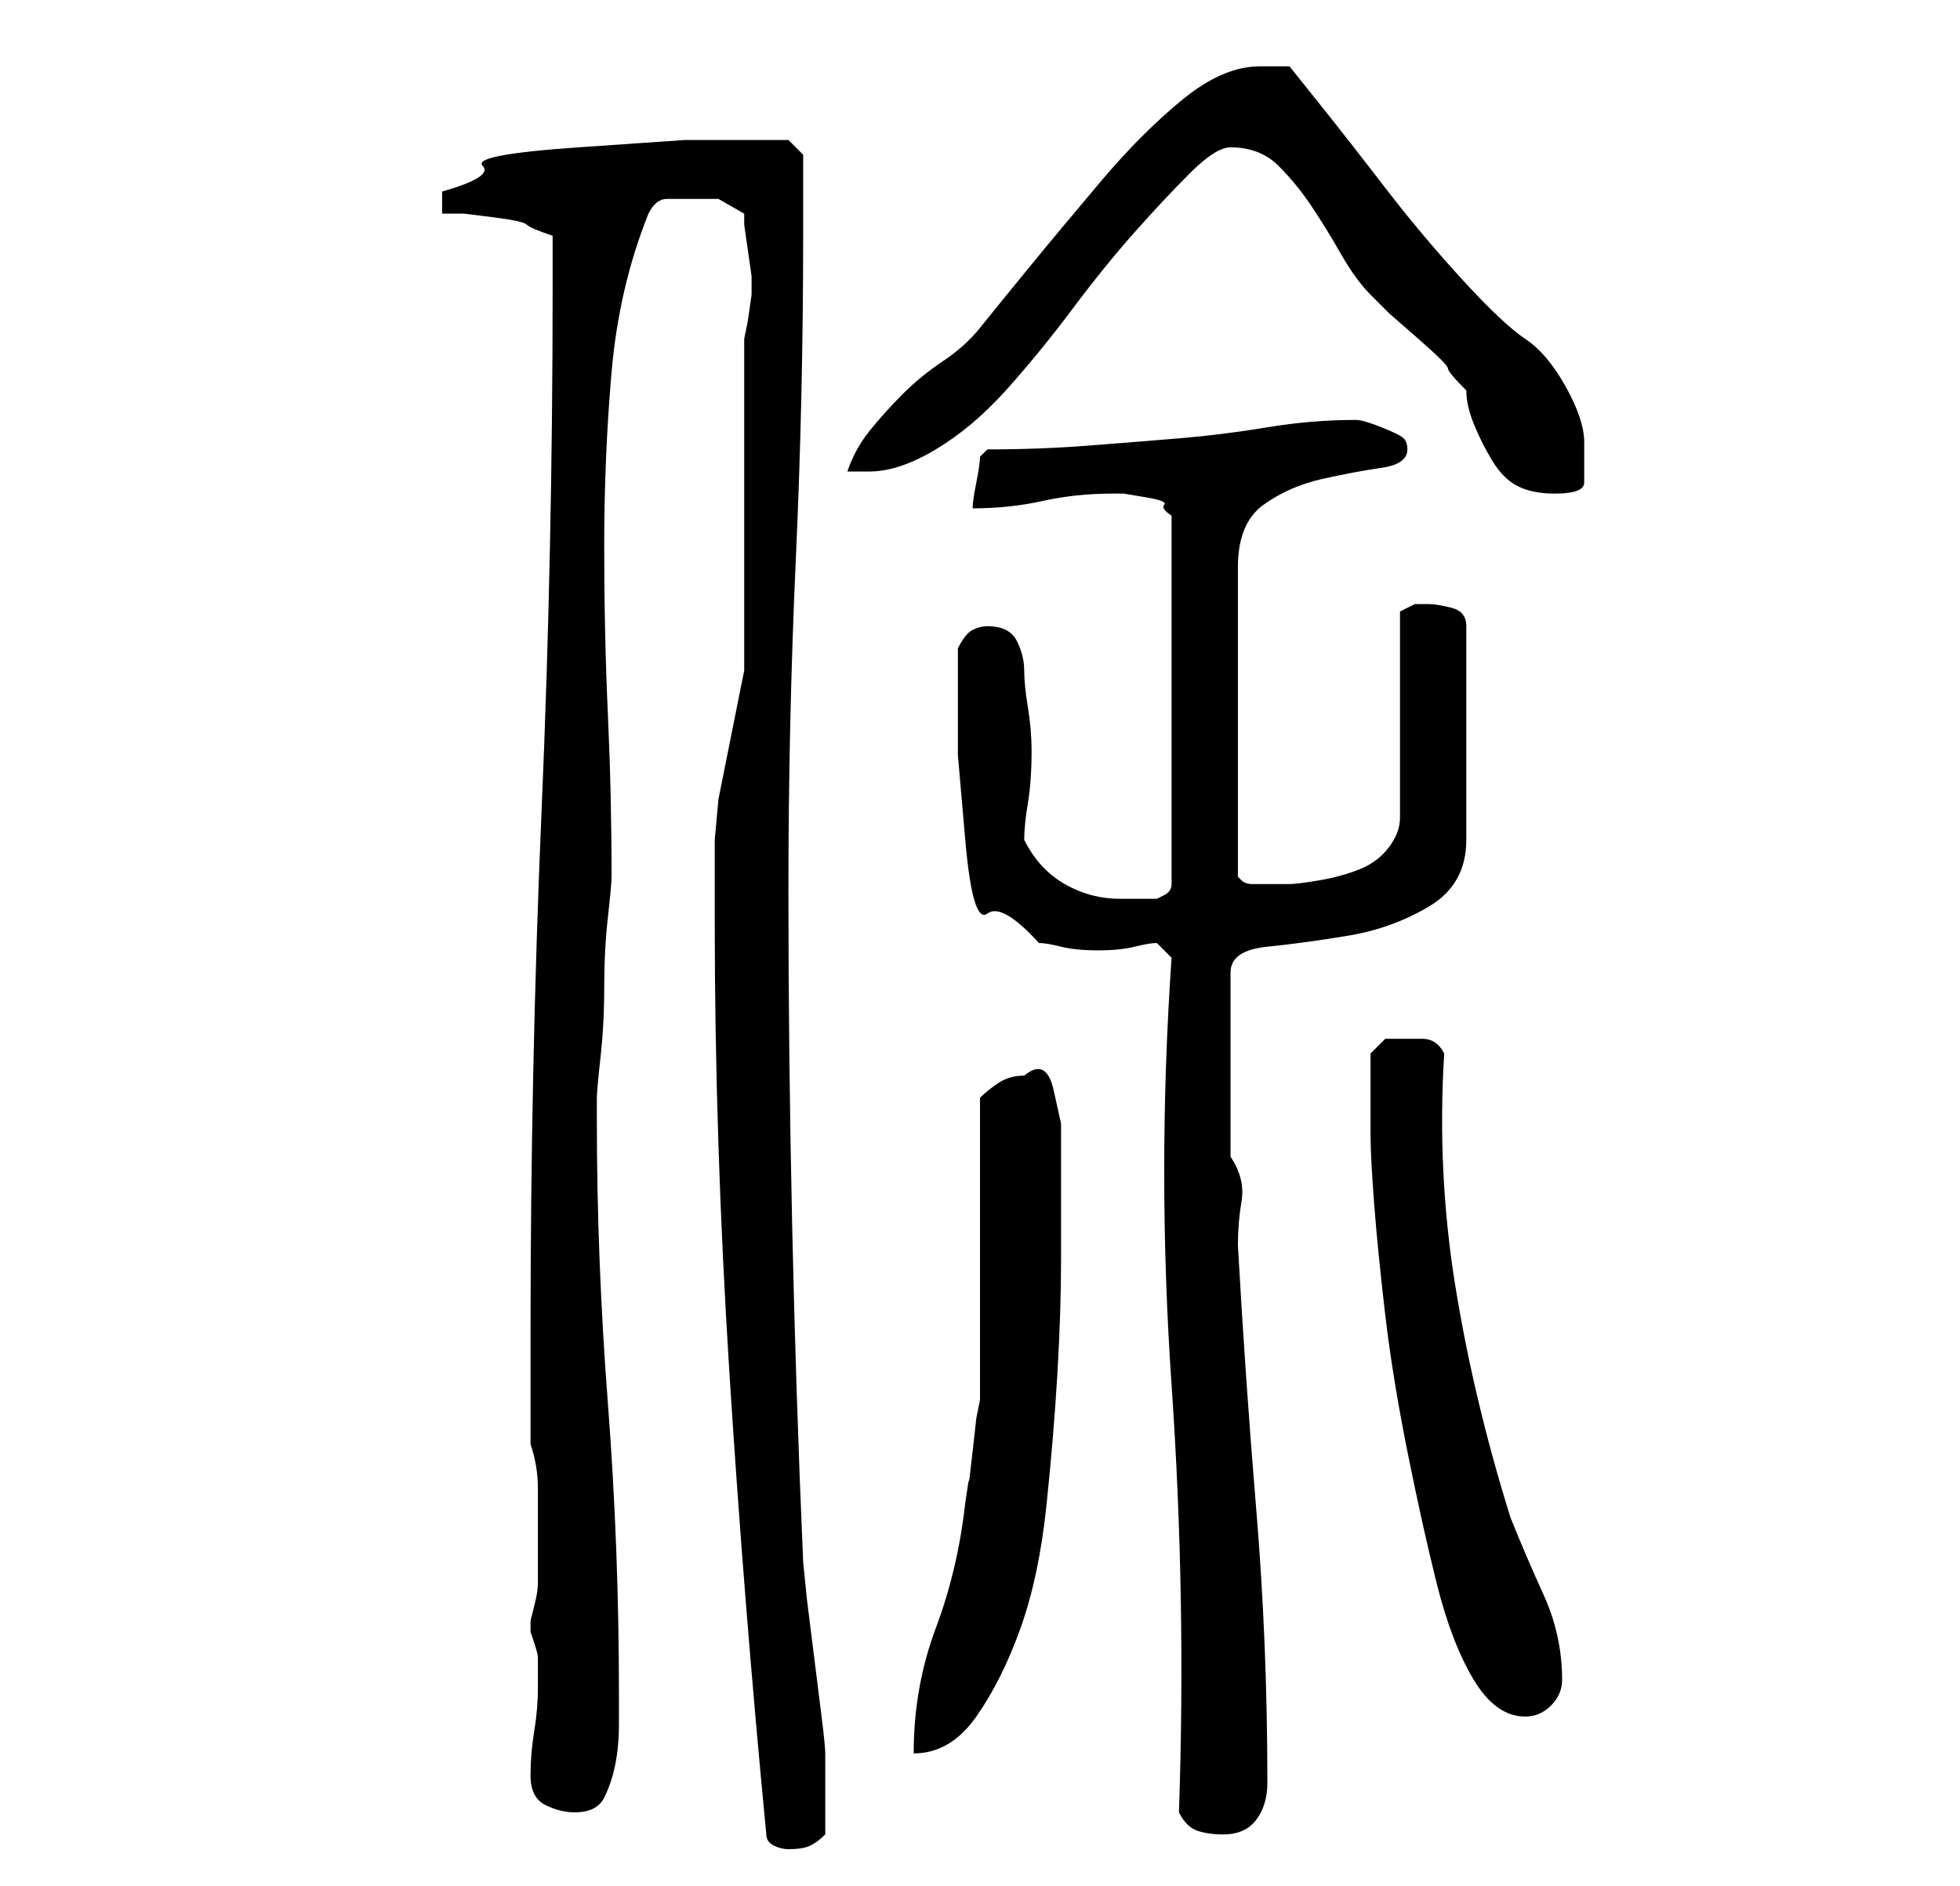 <?xml version="1.0" standalone="no"?>
<!DOCTYPE svg PUBLIC "-//W3C//DTD SVG 1.1//EN" "http://www.w3.org/Graphics/SVG/1.1/DTD/svg11.dtd" >
<svg xmlns="http://www.w3.org/2000/svg" xmlns:xlink="http://www.w3.org/1999/xlink" version="1.1" viewBox="-10 0 266 256">
   <path fill="currentColor"
d="M94 249q0 1 1 1.5t2 0.5q2 0 3 -0.5t2 -1.5v-3v-2v-4v-2q0 -1 -0.5 -5l-1 -8l-1 -8t-0.5 -5q-1 -23 -1.5 -46t-0.5 -45q0 -23 1 -45t1 -44v-11l-2 -2h-4h-10t-14.5 1t-13 2.5t-5.5 3.5v1v2h3t4 0.5t4.5 1t3.5 1.5v7q0 36 -1.5 71t-1.5 71v15q1 3 1 6v6v4.5v2.5
q0 1 -0.5 3l-0.5 2v1.5t0.5 1.5t0.5 2v2v0.5v1.5q0 3 -0.5 6t-0.5 6t2 4t4 1q3 0 4 -2t1.5 -4.5t0.5 -5.5v-4q0 -20 -1.5 -39.5t-1.5 -38.5v-3q0 -1 0.5 -5.5t0.5 -9.5t0.5 -9.5t0.5 -5.5q0 -11 -0.5 -22t-0.5 -23t1 -23.5t5 -21.5q1 -2 2.5 -2h3.5h3.5t3.5 2v1.5t0.5 3.5
t0.5 3.5v2.5t-0.5 3.5l-0.5 2.5v45l-3 15l-0.5 2.5t-0.5 5.5v6v5q0 30 2 61.5t5 62.5zM150 246q1 2 2.5 2.5t3.5 0.5q3 0 4.5 -2t1.5 -5q0 -19 -1.5 -37t-2.5 -36q0 -3 0.5 -6t-1.5 -6v-25q0 -3 5 -3.5t11 -1.5t11 -4t5 -9v-29q0 -2 -2 -2.5t-3 -0.5h-2t-2 1v28q0 2 -1.5 4
t-4 3t-5.5 1.5t-4 0.5h-5q-1 0 -1.5 -0.5l-0.5 -0.5v-42q0 -6 3.5 -8.5t8 -3.5t8 -1.5t3.5 -2.5q0 -1 -0.5 -1.5t-3 -1.5t-3.5 -1q-6 0 -12 1t-12 1.5t-12.5 1t-13.5 0.5l-0.5 0.5l-0.5 0.5q0 1 -0.5 3.5t-0.5 3.5q5 0 9.5 -1t9.5 -1h1.5t3 0.5t2.5 1t1 1.5v50q0 1 -1 1.5
l-1 0.5h-2h-3q-4 0 -7.5 -2t-5.5 -6q0 -2 0.5 -5t0.5 -7q0 -3 -0.5 -6t-0.5 -5t-1 -4t-4 -2q-1 0 -2 0.5t-2 2.5v7v7.5t1 11.5t3 10t7 4q1 0 3 0.5t5 0.5t5 -0.5t3 -0.5l2 2q-2 29 0 58t1 58zM123 149v8.5v11.5v12.5v8.5l-0.5 2.5t-0.5 4.5t-0.5 4t-0.5 3q-1 9 -4 17t-3 17
q5 0 8.5 -5t6 -12t3.5 -16.5t1.5 -18t0.5 -15.5v-10v-3.5v-5t-1 -4.5t-4 -2q-2 0 -3.5 1t-2.5 2zM176 154q0 3 0.5 9.5t1.5 15t3 18.5t4 18t5 13t7 5q2 0 3.5 -1.5t1.5 -3.5q0 -6 -2.5 -11.5t-4.5 -10.5q-5 -16 -7.5 -31.5t-1.5 -31.5q-1 -2 -3 -2h-2h-3t-2 2v2v4v3v2z
M189 53q0 2 1 4.5t2.5 5t3.5 3.5t5 1q4 0 4 -1.5v-5.5q0 -3 -2.5 -7.5t-5.5 -6.5t-8.5 -8t-10.5 -12.5t-9 -11.5l-4 -5h-2h-2q-5 0 -10.5 4.5t-11 11t-10 12t-6.5 8t-5 4.5t-5.5 4.5t-4.5 5t-3 5.5h3q4 0 9 -3t9.5 -8t9 -11t8.5 -10.5t7.5 -8t5.5 -3.5q4 0 6.5 2.5t4.5 5.5
t4 6.5t4 5.5l2.5 2.5t4 3.5t4 4t2.5 3z" />
</svg>
